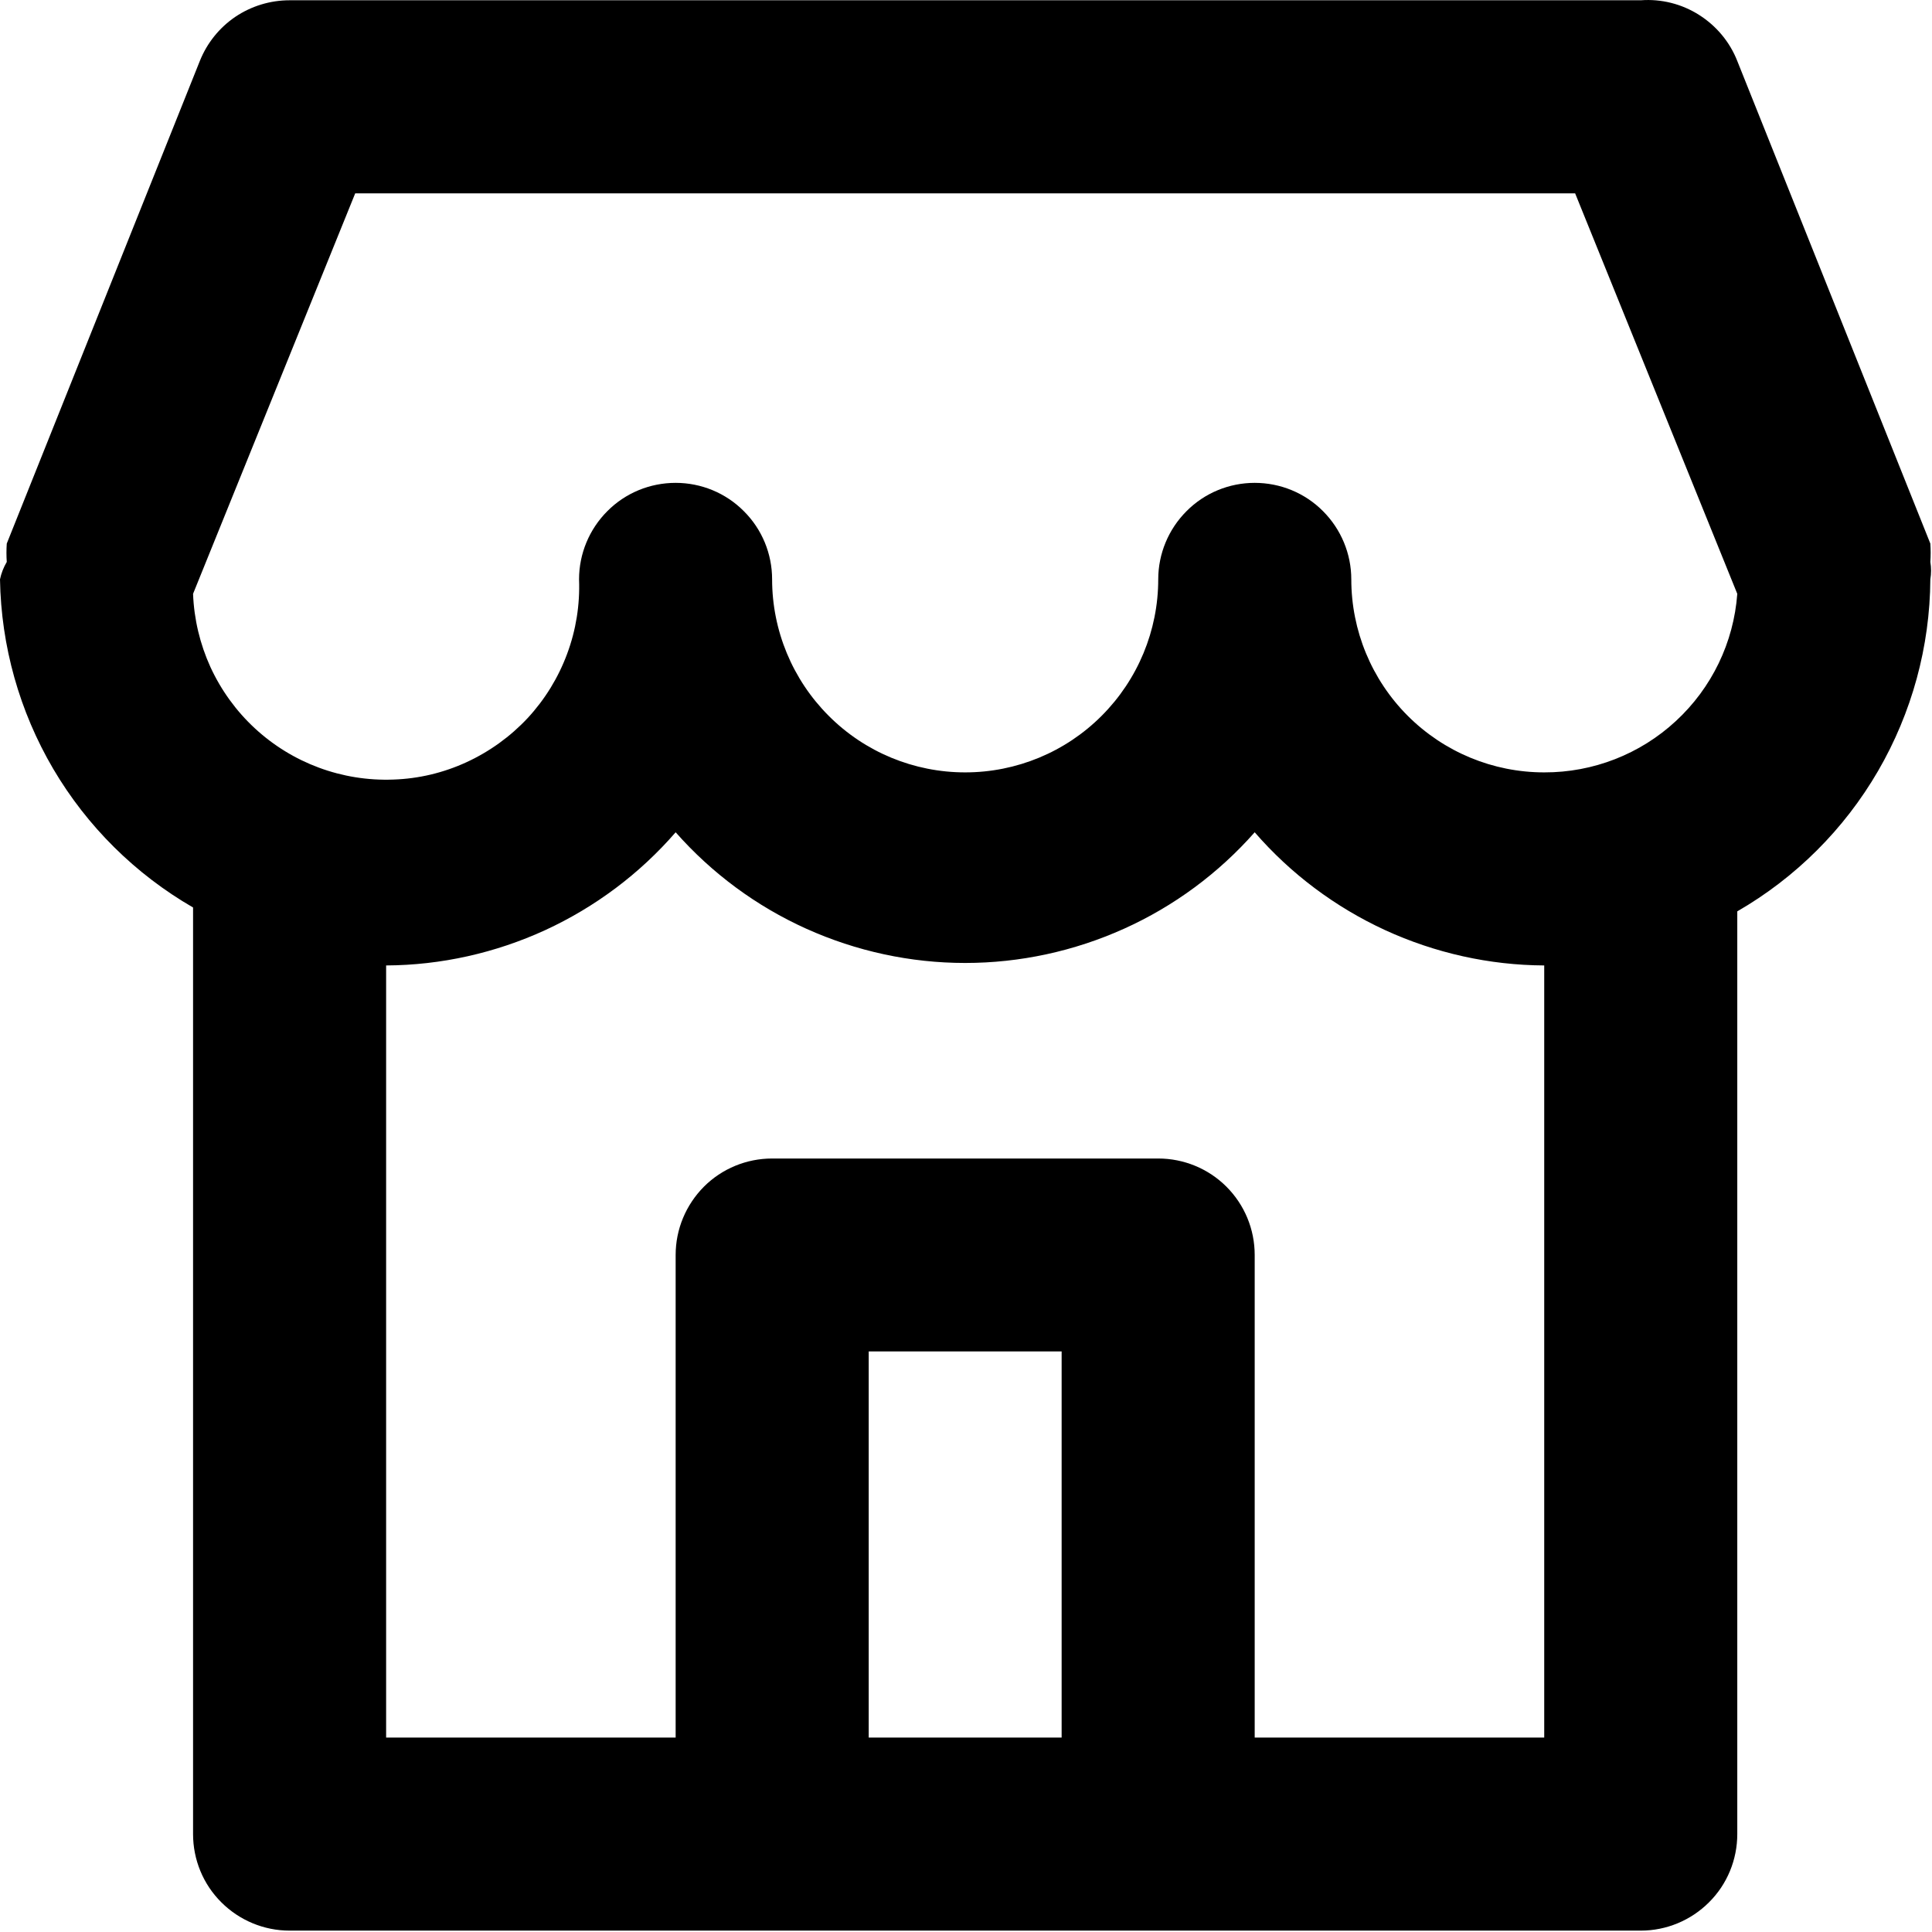 <svg viewBox="0 0 14 14" xmlns="http://www.w3.org/2000/svg">
<path d="M13.988 4.072C13.991 4.028 13.991 3.984 13.988 3.939L12.589 0.442C12.535 0.304 12.437 0.187 12.312 0.108C12.186 0.028 12.038 -0.009 11.89 0.002H2.098C1.958 0.002 1.821 0.044 1.705 0.122C1.589 0.201 1.5 0.312 1.448 0.442L0.049 3.939C0.046 3.984 0.046 4.028 0.049 4.072C0.026 4.111 0.009 4.154 0 4.198C0.008 4.682 0.141 5.155 0.386 5.572C0.631 5.988 0.98 6.334 1.399 6.576V13.29C1.399 13.476 1.472 13.654 1.604 13.785C1.735 13.916 1.913 13.99 2.098 13.99H11.89C12.075 13.99 12.253 13.916 12.384 13.785C12.516 13.654 12.589 13.476 12.589 13.29V6.604C13.012 6.36 13.364 6.009 13.609 5.587C13.854 5.165 13.985 4.686 13.988 4.198C13.995 4.156 13.995 4.114 13.988 4.072ZM7.693 12.591H6.295V9.793H7.693V12.591ZM11.19 12.591H9.092V9.094C9.092 8.908 9.019 8.731 8.887 8.599C8.756 8.468 8.578 8.395 8.393 8.395H5.595C5.41 8.395 5.232 8.468 5.101 8.599C4.97 8.731 4.896 8.908 4.896 9.094V12.591H2.798V6.996C3.196 6.994 3.589 6.906 3.951 6.74C4.313 6.573 4.635 6.332 4.896 6.031C5.158 6.328 5.481 6.567 5.843 6.73C6.205 6.893 6.597 6.978 6.994 6.978C7.391 6.978 7.783 6.893 8.145 6.73C8.507 6.567 8.83 6.328 9.092 6.031C9.353 6.332 9.675 6.573 10.037 6.74C10.399 6.906 10.792 6.994 11.19 6.996V12.591ZM11.19 5.597C10.819 5.597 10.464 5.45 10.201 5.187C9.939 4.925 9.792 4.569 9.792 4.198C9.792 4.013 9.718 3.835 9.587 3.704C9.456 3.572 9.278 3.499 9.092 3.499C8.907 3.499 8.729 3.572 8.598 3.704C8.467 3.835 8.393 4.013 8.393 4.198C8.393 4.569 8.245 4.925 7.983 5.187C7.721 5.45 7.365 5.597 6.994 5.597C6.623 5.597 6.267 5.45 6.005 5.187C5.743 4.925 5.595 4.569 5.595 4.198C5.595 4.013 5.522 3.835 5.39 3.704C5.259 3.572 5.081 3.499 4.896 3.499C4.71 3.499 4.532 3.572 4.401 3.704C4.27 3.835 4.196 4.013 4.196 4.198C4.203 4.382 4.174 4.565 4.11 4.737C4.046 4.91 3.949 5.068 3.824 5.203C3.699 5.337 3.548 5.446 3.381 5.523C3.214 5.6 3.034 5.643 2.85 5.649C2.479 5.663 2.118 5.529 1.846 5.277C1.711 5.152 1.602 5.001 1.525 4.834C1.449 4.667 1.406 4.487 1.399 4.303L2.574 1.401H11.414L12.589 4.303C12.563 4.656 12.404 4.985 12.144 5.225C11.885 5.465 11.544 5.598 11.19 5.597Z" fill="currentColor"/>
</svg>
